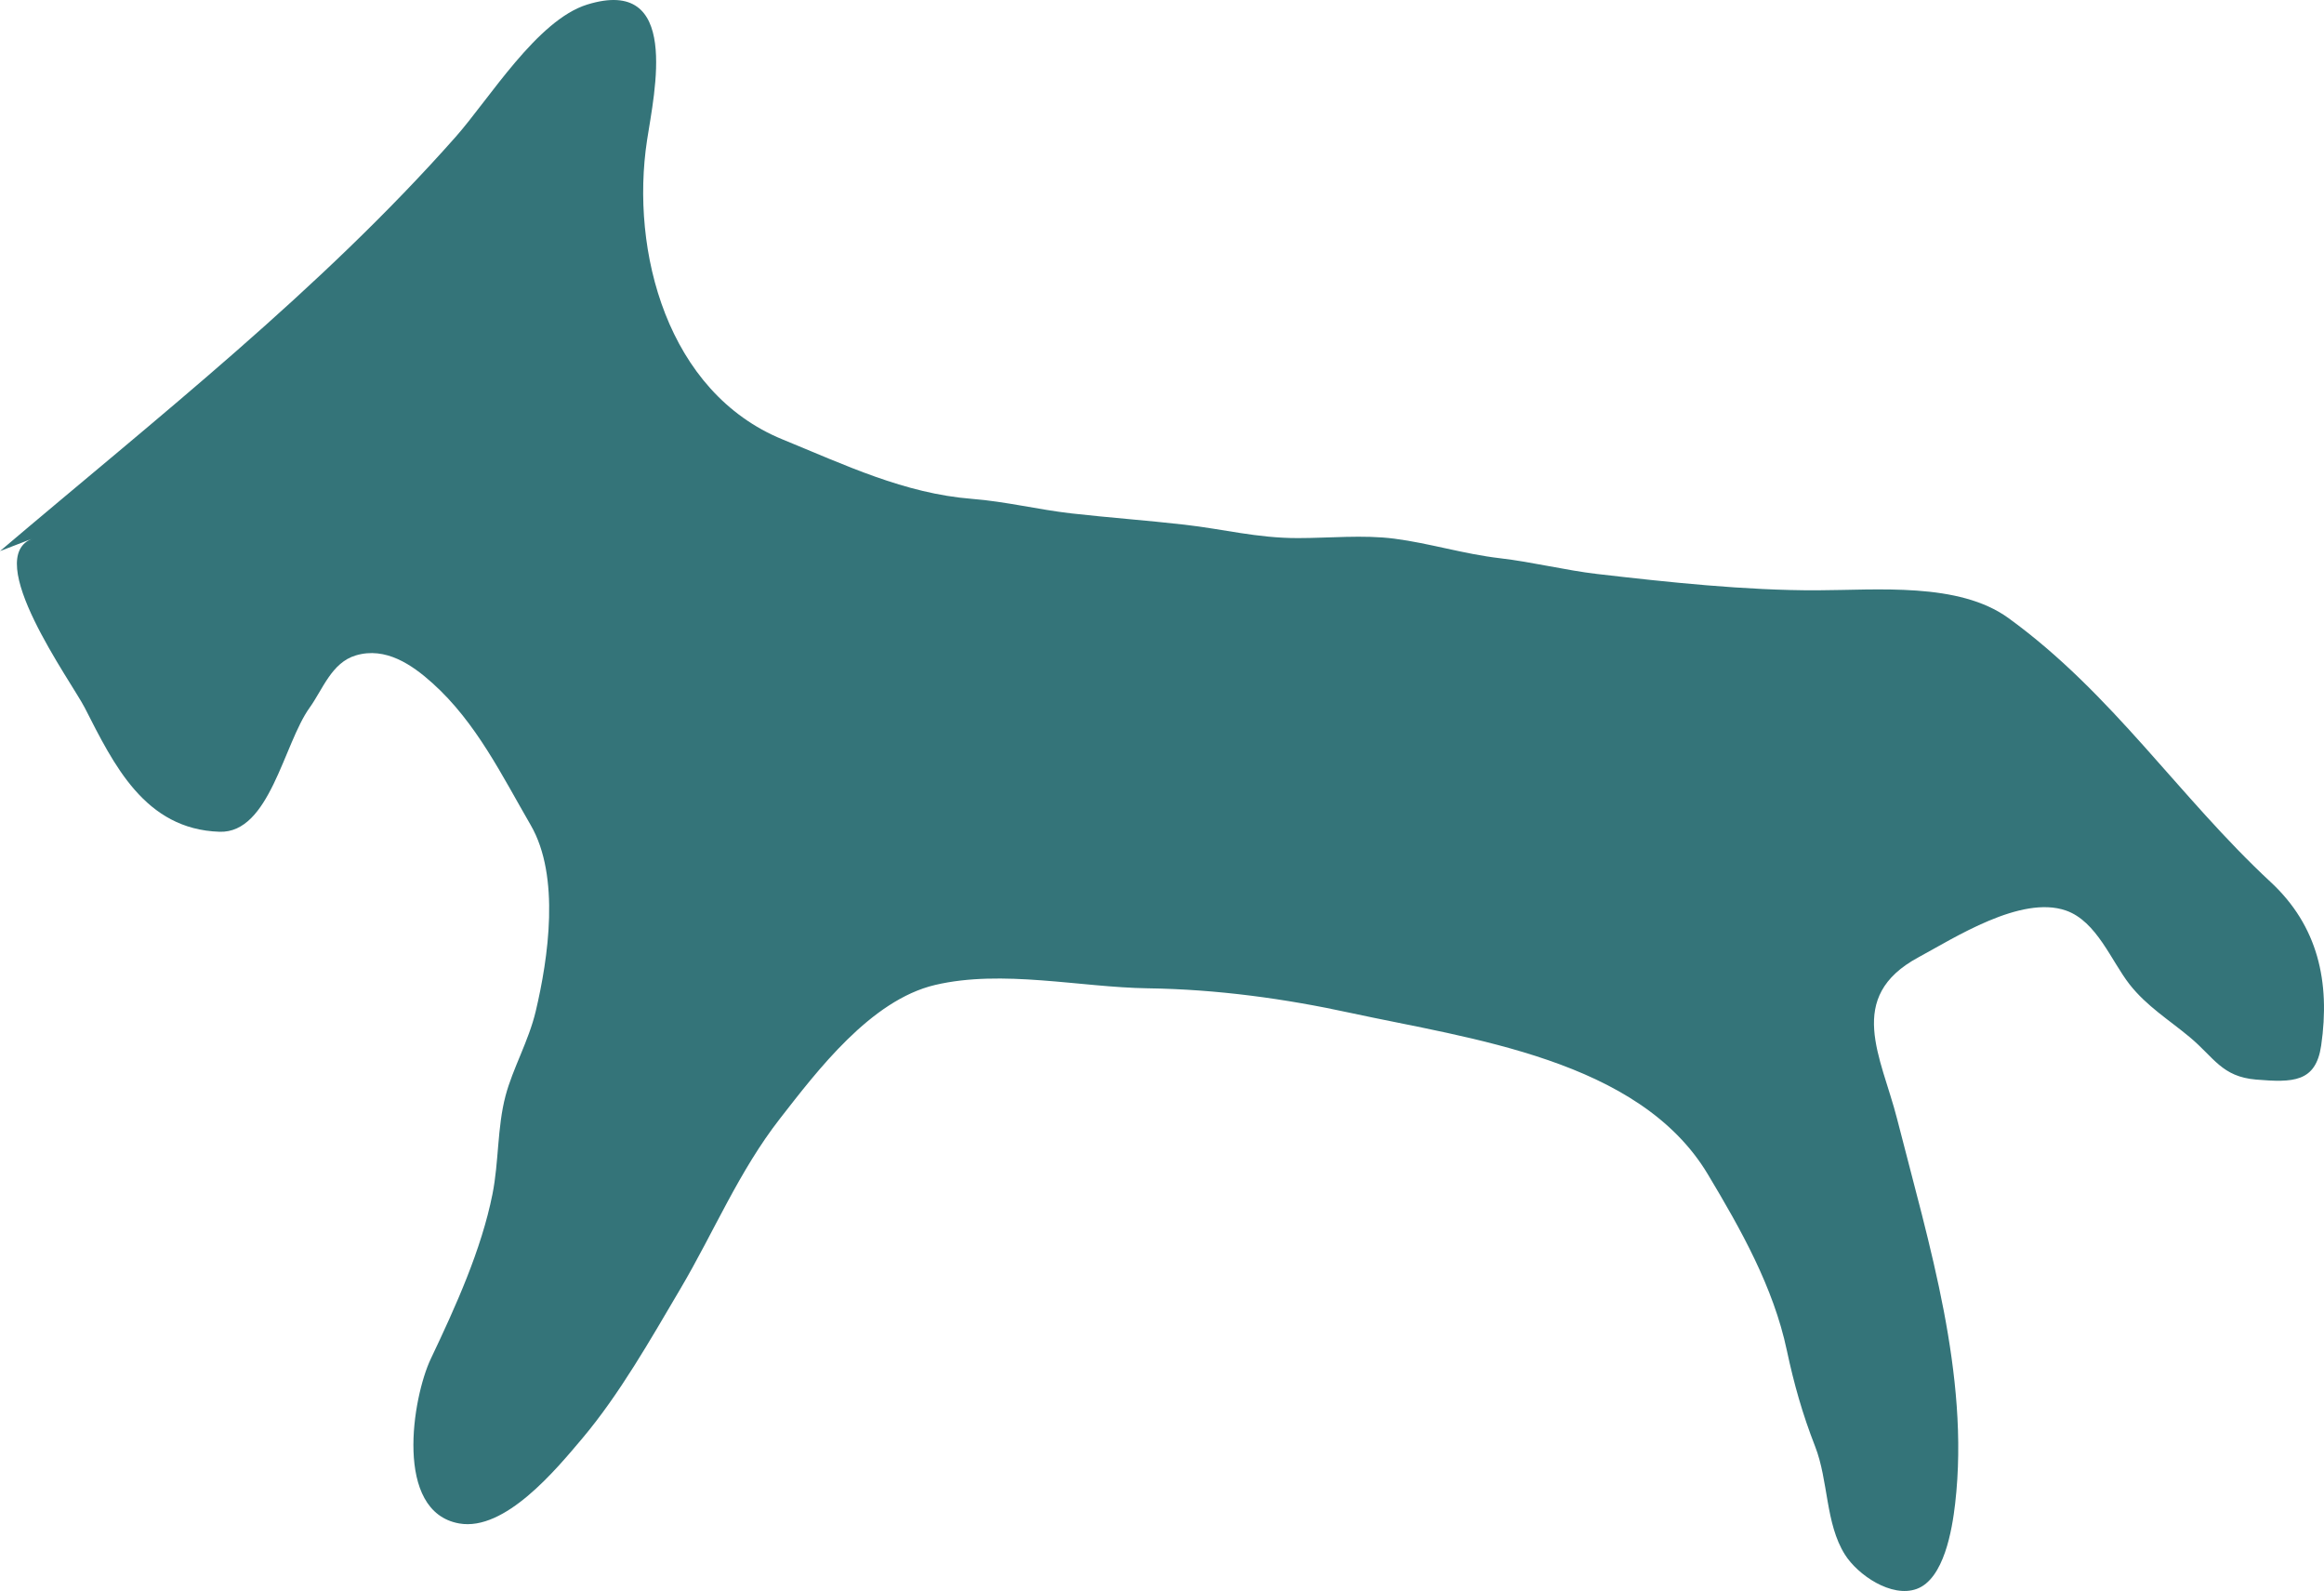 <svg width="282" height="193" viewBox="0 0 282 193" fill="none" xmlns="http://www.w3.org/2000/svg">
<path d="M0 66.852C19.172 50.584 38.847 35.178 55.291 16.605C59.388 11.972 65.185 2.429 71.252 0.553C82.628 -2.961 79.403 11.188 78.517 16.994C76.455 30.49 80.984 47.598 94.961 53.307C102.523 56.398 109.746 59.871 117.946 60.517C122.064 60.843 125.905 61.809 130.016 62.281C134.482 62.788 139.195 63.129 143.745 63.65C148.501 64.191 152.527 65.275 157.474 65.275C161.294 65.275 165.419 64.858 169.183 65.344C173.492 65.9 177.589 67.206 182.033 67.72C185.91 68.171 190.028 69.192 193.812 69.63C202.304 70.616 211.822 71.637 220.462 71.609C227.826 71.589 237.671 70.602 243.703 74.971C256.34 84.133 264.37 96.642 275.533 107.005C281.26 112.319 282.777 119.105 281.657 126.829C281.005 131.309 278.227 131.33 273.761 130.962C269.601 130.614 268.658 128.274 265.717 125.822C263.201 123.724 260.493 122.064 258.417 119.425C256.205 116.612 254.426 111.75 250.677 110.451C245.212 108.561 237.139 113.785 232.795 116.125C223.836 120.953 228.287 128.218 230.193 135.713C232.15 143.395 234.382 151.258 235.871 159.058C237.281 166.49 238.167 174.471 237.239 182.424C236.877 185.556 235.892 191.55 232.568 192.752C229.52 193.856 225.423 191.057 223.864 188.578C221.483 184.785 221.88 179.624 220.249 175.457C218.711 171.519 217.677 167.844 216.819 163.809C215.189 156.12 211.227 149.118 207.229 142.443C198.866 128.482 178.326 126.009 163.924 122.884C155.943 121.147 147.7 120.008 139.294 119.89C131.079 119.772 121.617 117.563 113.452 119.487C105.656 121.328 99.178 129.878 94.656 135.678C89.673 142.061 86.633 149.438 82.586 156.3C78.942 162.475 75.165 169.15 70.65 174.498C67.468 178.27 61.266 185.792 55.716 184.806C47.764 183.389 50.039 169.525 52.286 164.809C55.298 158.474 58.417 151.598 59.763 144.833C60.536 140.936 60.33 136.762 61.344 132.927C62.216 129.621 64.151 126.28 65.008 122.668C66.525 116.257 68.006 106.318 64.399 100.094C60.919 94.1 57.8 87.654 52.484 82.876C50.004 80.646 46.793 78.423 43.171 79.507C40.237 80.382 39.159 83.64 37.565 85.855C34.404 90.259 32.724 101.095 26.643 100.9C17.556 100.608 13.793 92.725 10.291 85.869C8.704 82.751 -2.389 67.539 4.033 65.296" 
fill="#347479ff"/>
</svg>
